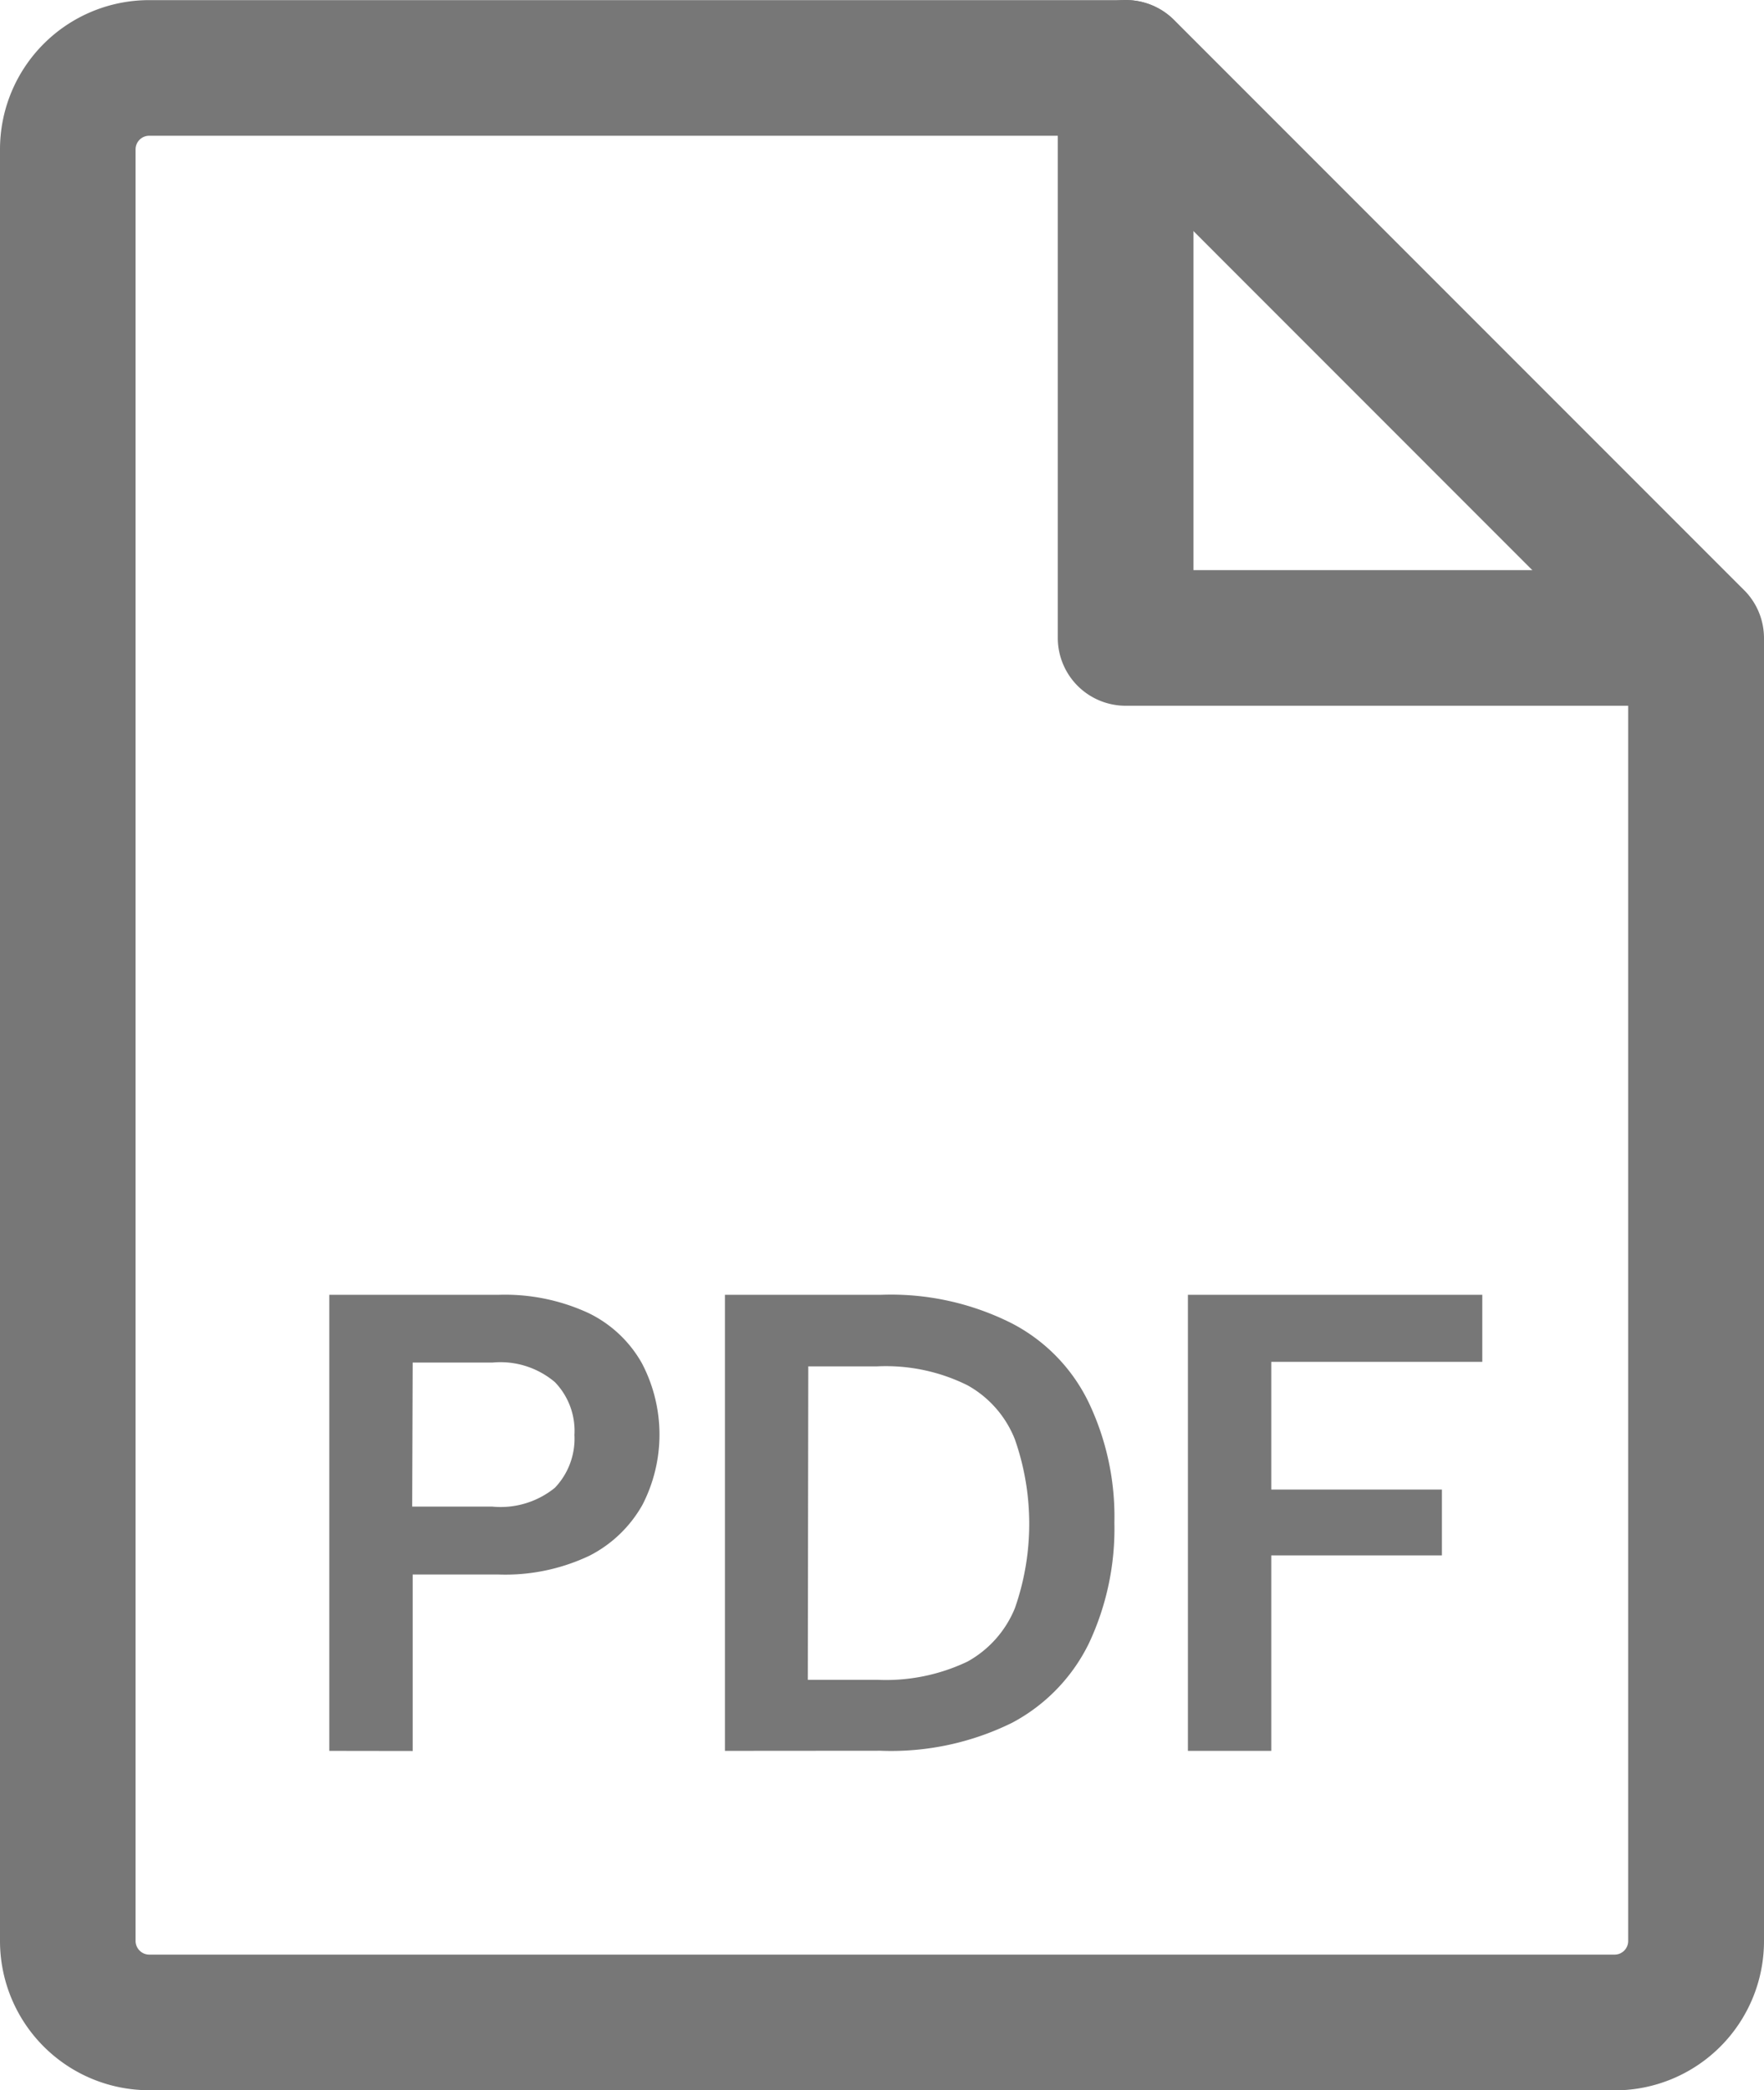 <svg xmlns="http://www.w3.org/2000/svg" width="14.897" height="17.646" viewBox="0 0 14.897 17.646"><g transform="translate(-4.494 -2.177)"><path d="M18.13,19.823H5.754a1.26,1.26,0,0,1-1.26-1.26V3.438a1.26,1.26,0,0,1,1.26-1.26h8.251a.573.573,0,0,1,.405.168l4.813,4.813a.573.573,0,0,1,.168.405v11a1.26,1.26,0,0,1-1.26,1.26ZM5.754,3.323a.115.115,0,0,0-.115.115V18.563a.115.115,0,0,0,.034.081.114.114,0,0,0,.081.034H18.13a.115.115,0,0,0,.044-.009.115.115,0,0,0,.07-.106V7.8L13.768,3.323H5.754Z" fill="#777"/><path d="M18.818,8.135H14a.573.573,0,0,1-.573-.573V2.75a.573.573,0,0,1,1.146,0V6.99h4.24a.573.573,0,1,1,0,1.146Z" fill="#777"/><path d="M7.275,16.958v-3.85H8.7a1.68,1.68,0,0,1,.764.154,1.033,1.033,0,0,1,.451.424,1.295,1.295,0,0,1,.005,1.194,1.072,1.072,0,0,1-.445.429,1.656,1.656,0,0,1-.776.16h-.72v1.49Zm.7-2.062h.677a.727.727,0,0,0,.528-.159.6.6,0,0,0,.165-.446.591.591,0,0,0-.165-.446.712.712,0,0,0-.528-.165H7.979Z" fill="#777"/><path d="M10.616,16.958v-3.85H11.93a2.267,2.267,0,0,1,1.111.242,1.473,1.473,0,0,1,.649.671,2.238,2.238,0,0,1,.215,1.012,2.272,2.272,0,0,1-.215,1.017,1.508,1.508,0,0,1-.649.671,2.31,2.31,0,0,1-1.111.236Zm.7-.6H11.9a1.6,1.6,0,0,0,.765-.154.906.906,0,0,0,.4-.451,2.157,2.157,0,0,0,0-1.424.9.9,0,0,0-.4-.457,1.55,1.55,0,0,0-.765-.16H11.32Z" fill="#777"/><path d="M14.526,16.958v-3.85h2.486v.566H15.23v1.078h1.441v.556H15.23v1.65Z" fill="#777"/></g></svg>